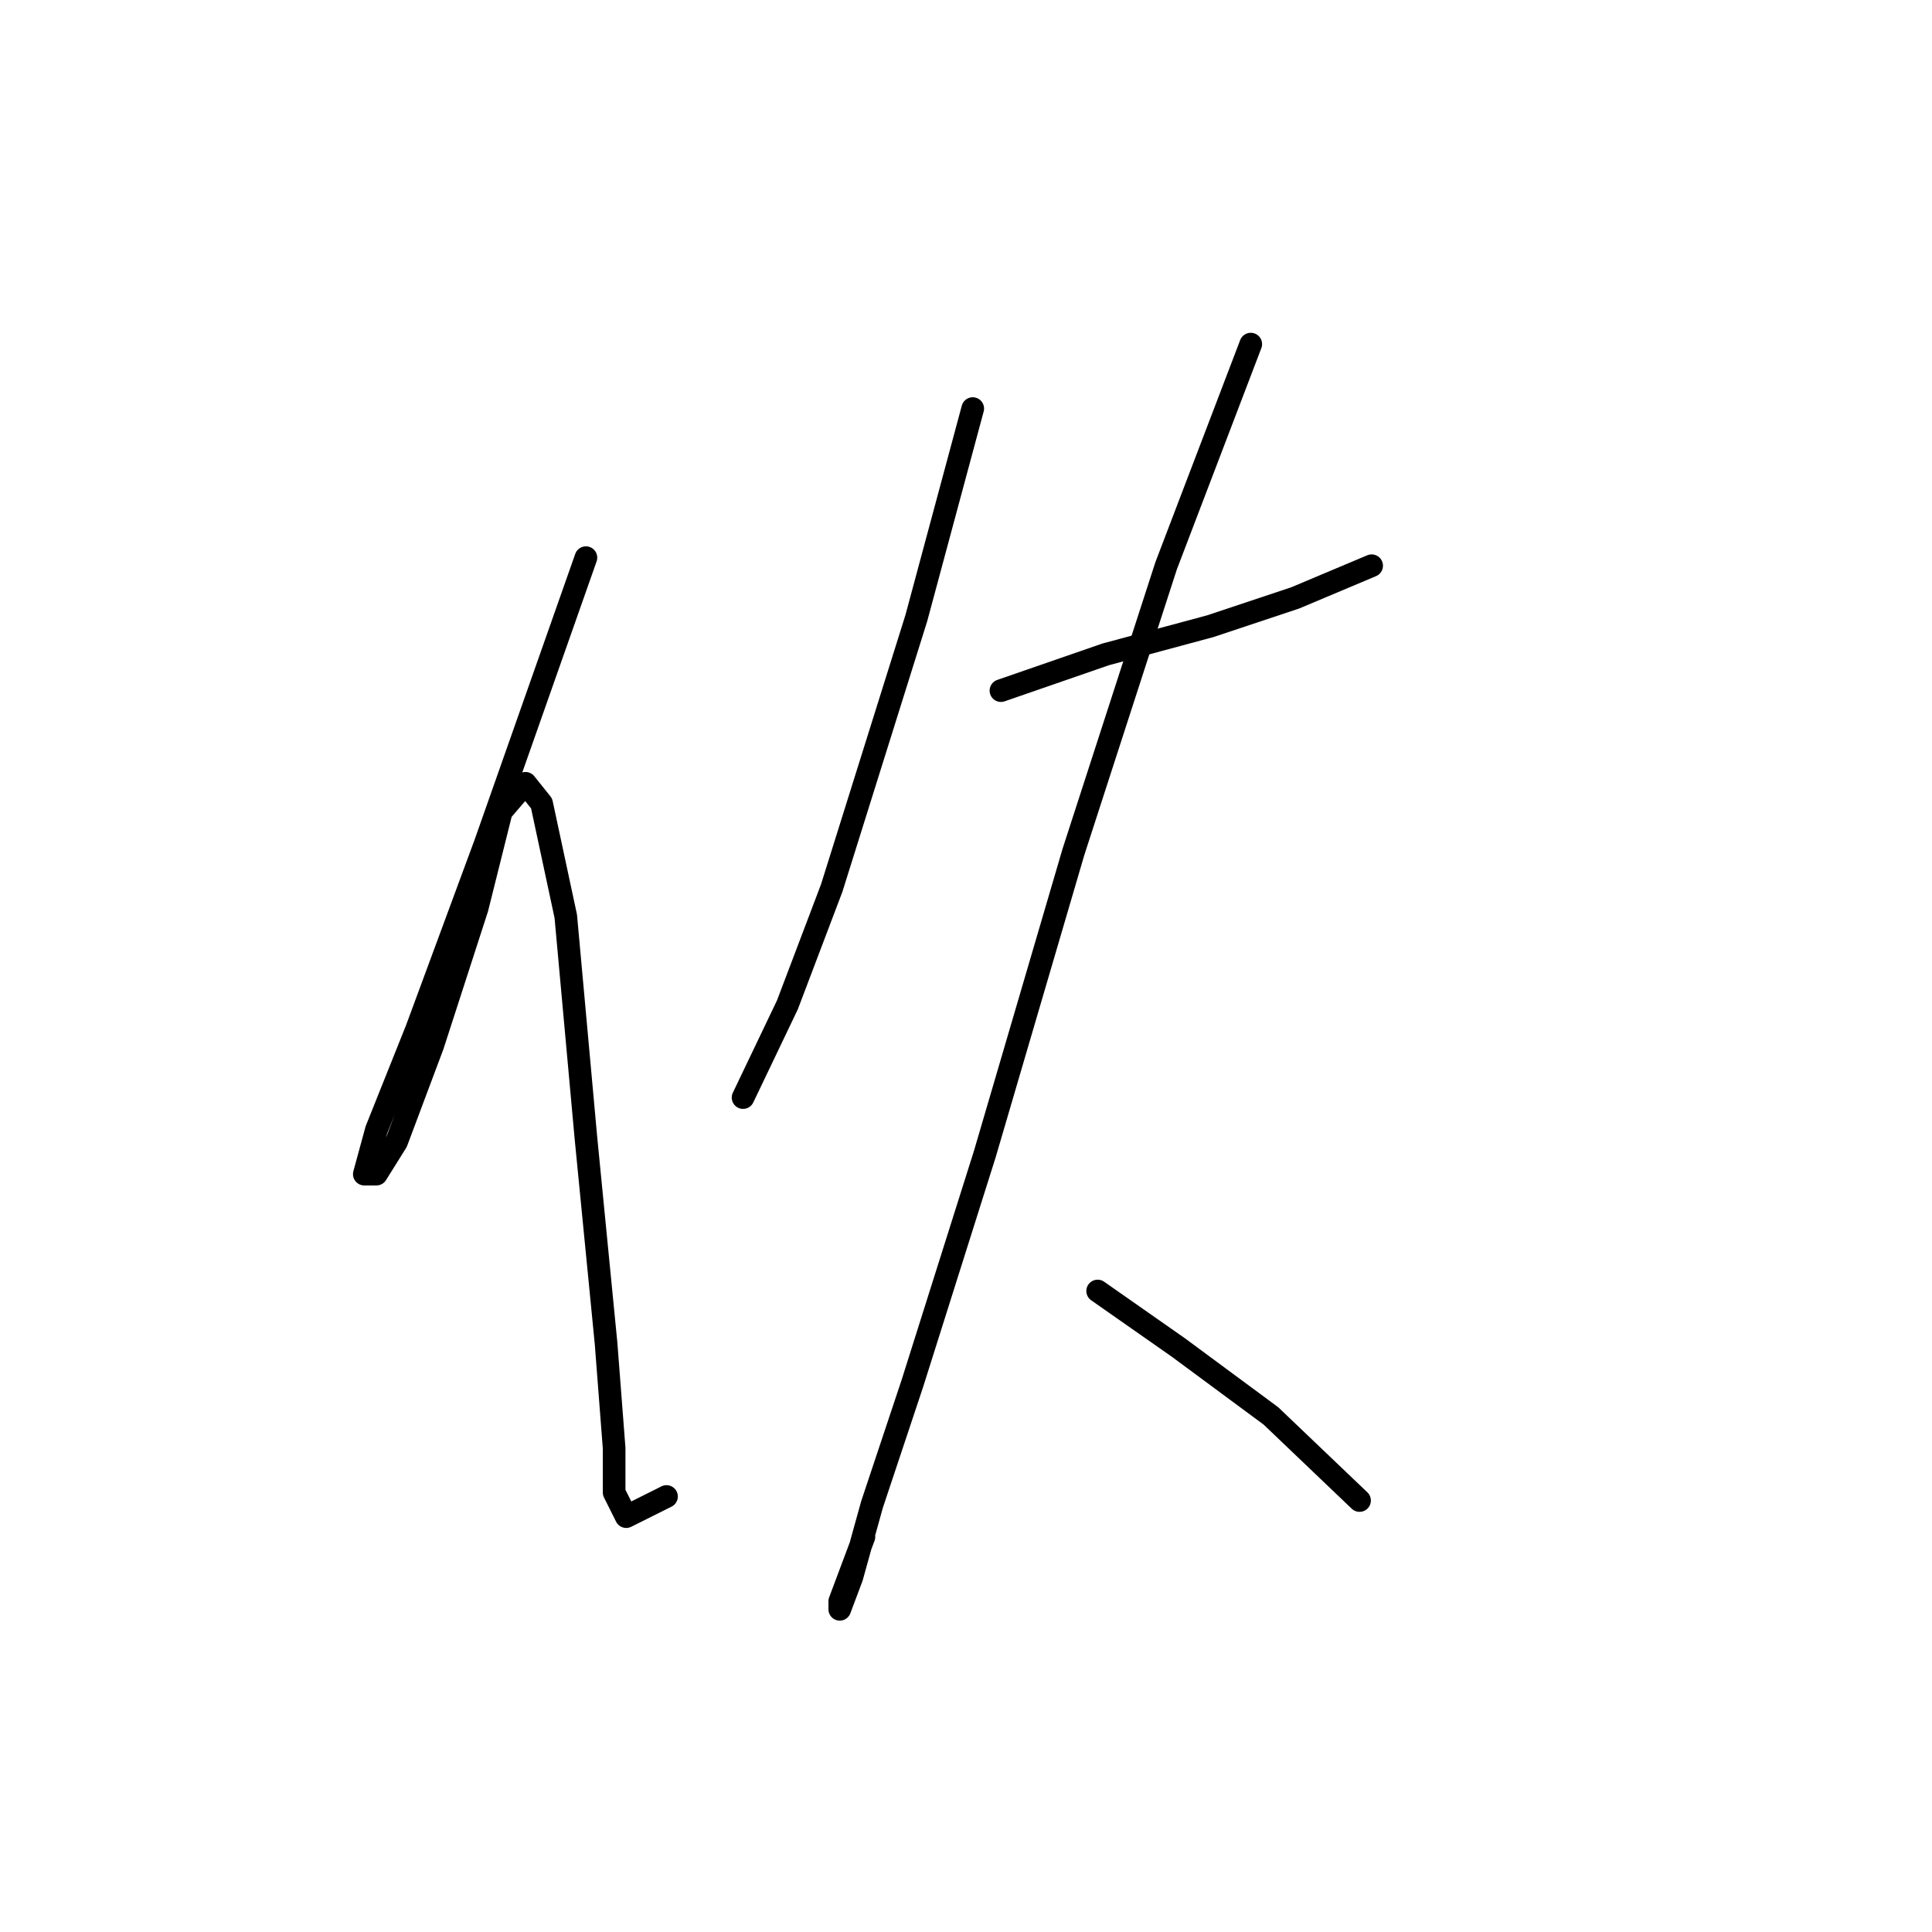<?xml version="1.0" standalone="no"?>
    <svg width="256" height="256" xmlns="http://www.w3.org/2000/svg" version="1.1">
    <polyline stroke="black" stroke-width="3" stroke-linecap="round" fill="transparent" stroke-linejoin="round" points="77.638 73.892 64.29 111.8 55.214 136.36 49.875 149.707 48.273 155.58 49.875 155.58 52.544 151.309 57.349 138.495 63.222 120.342 66.426 107.529 69.629 103.791 71.765 106.461 74.968 121.41 77.638 150.775 80.307 178.004 81.375 191.886 81.375 197.759 82.977 200.962 88.316 198.293 88.316 198.293 " />
        <polyline stroke="black" stroke-width="3" stroke-linecap="round" fill="transparent" stroke-linejoin="round" points="128.893 54.138 121.418 81.901 110.206 117.673 104.333 133.156 98.46 145.436 98.46 145.436 " />
        <polyline stroke="black" stroke-width="3" stroke-linecap="round" fill="transparent" stroke-linejoin="round" points="132.63 91.511 146.512 86.706 160.393 82.969 171.606 79.231 181.75 74.96 181.75 74.96 " />
        <polyline stroke="black" stroke-width="3" stroke-linecap="round" fill="transparent" stroke-linejoin="round" points="165.733 45.595 154.521 74.96 142.241 112.868 130.495 152.911 120.884 183.343 115.545 199.361 112.876 208.971 111.274 213.242 111.274 212.174 114.477 203.632 114.477 203.632 " />
        <polyline stroke="black" stroke-width="3" stroke-linecap="round" fill="transparent" stroke-linejoin="round" points="145.444 171.064 156.122 178.538 168.402 187.615 180.148 198.827 180.148 198.827 " />
        </svg>